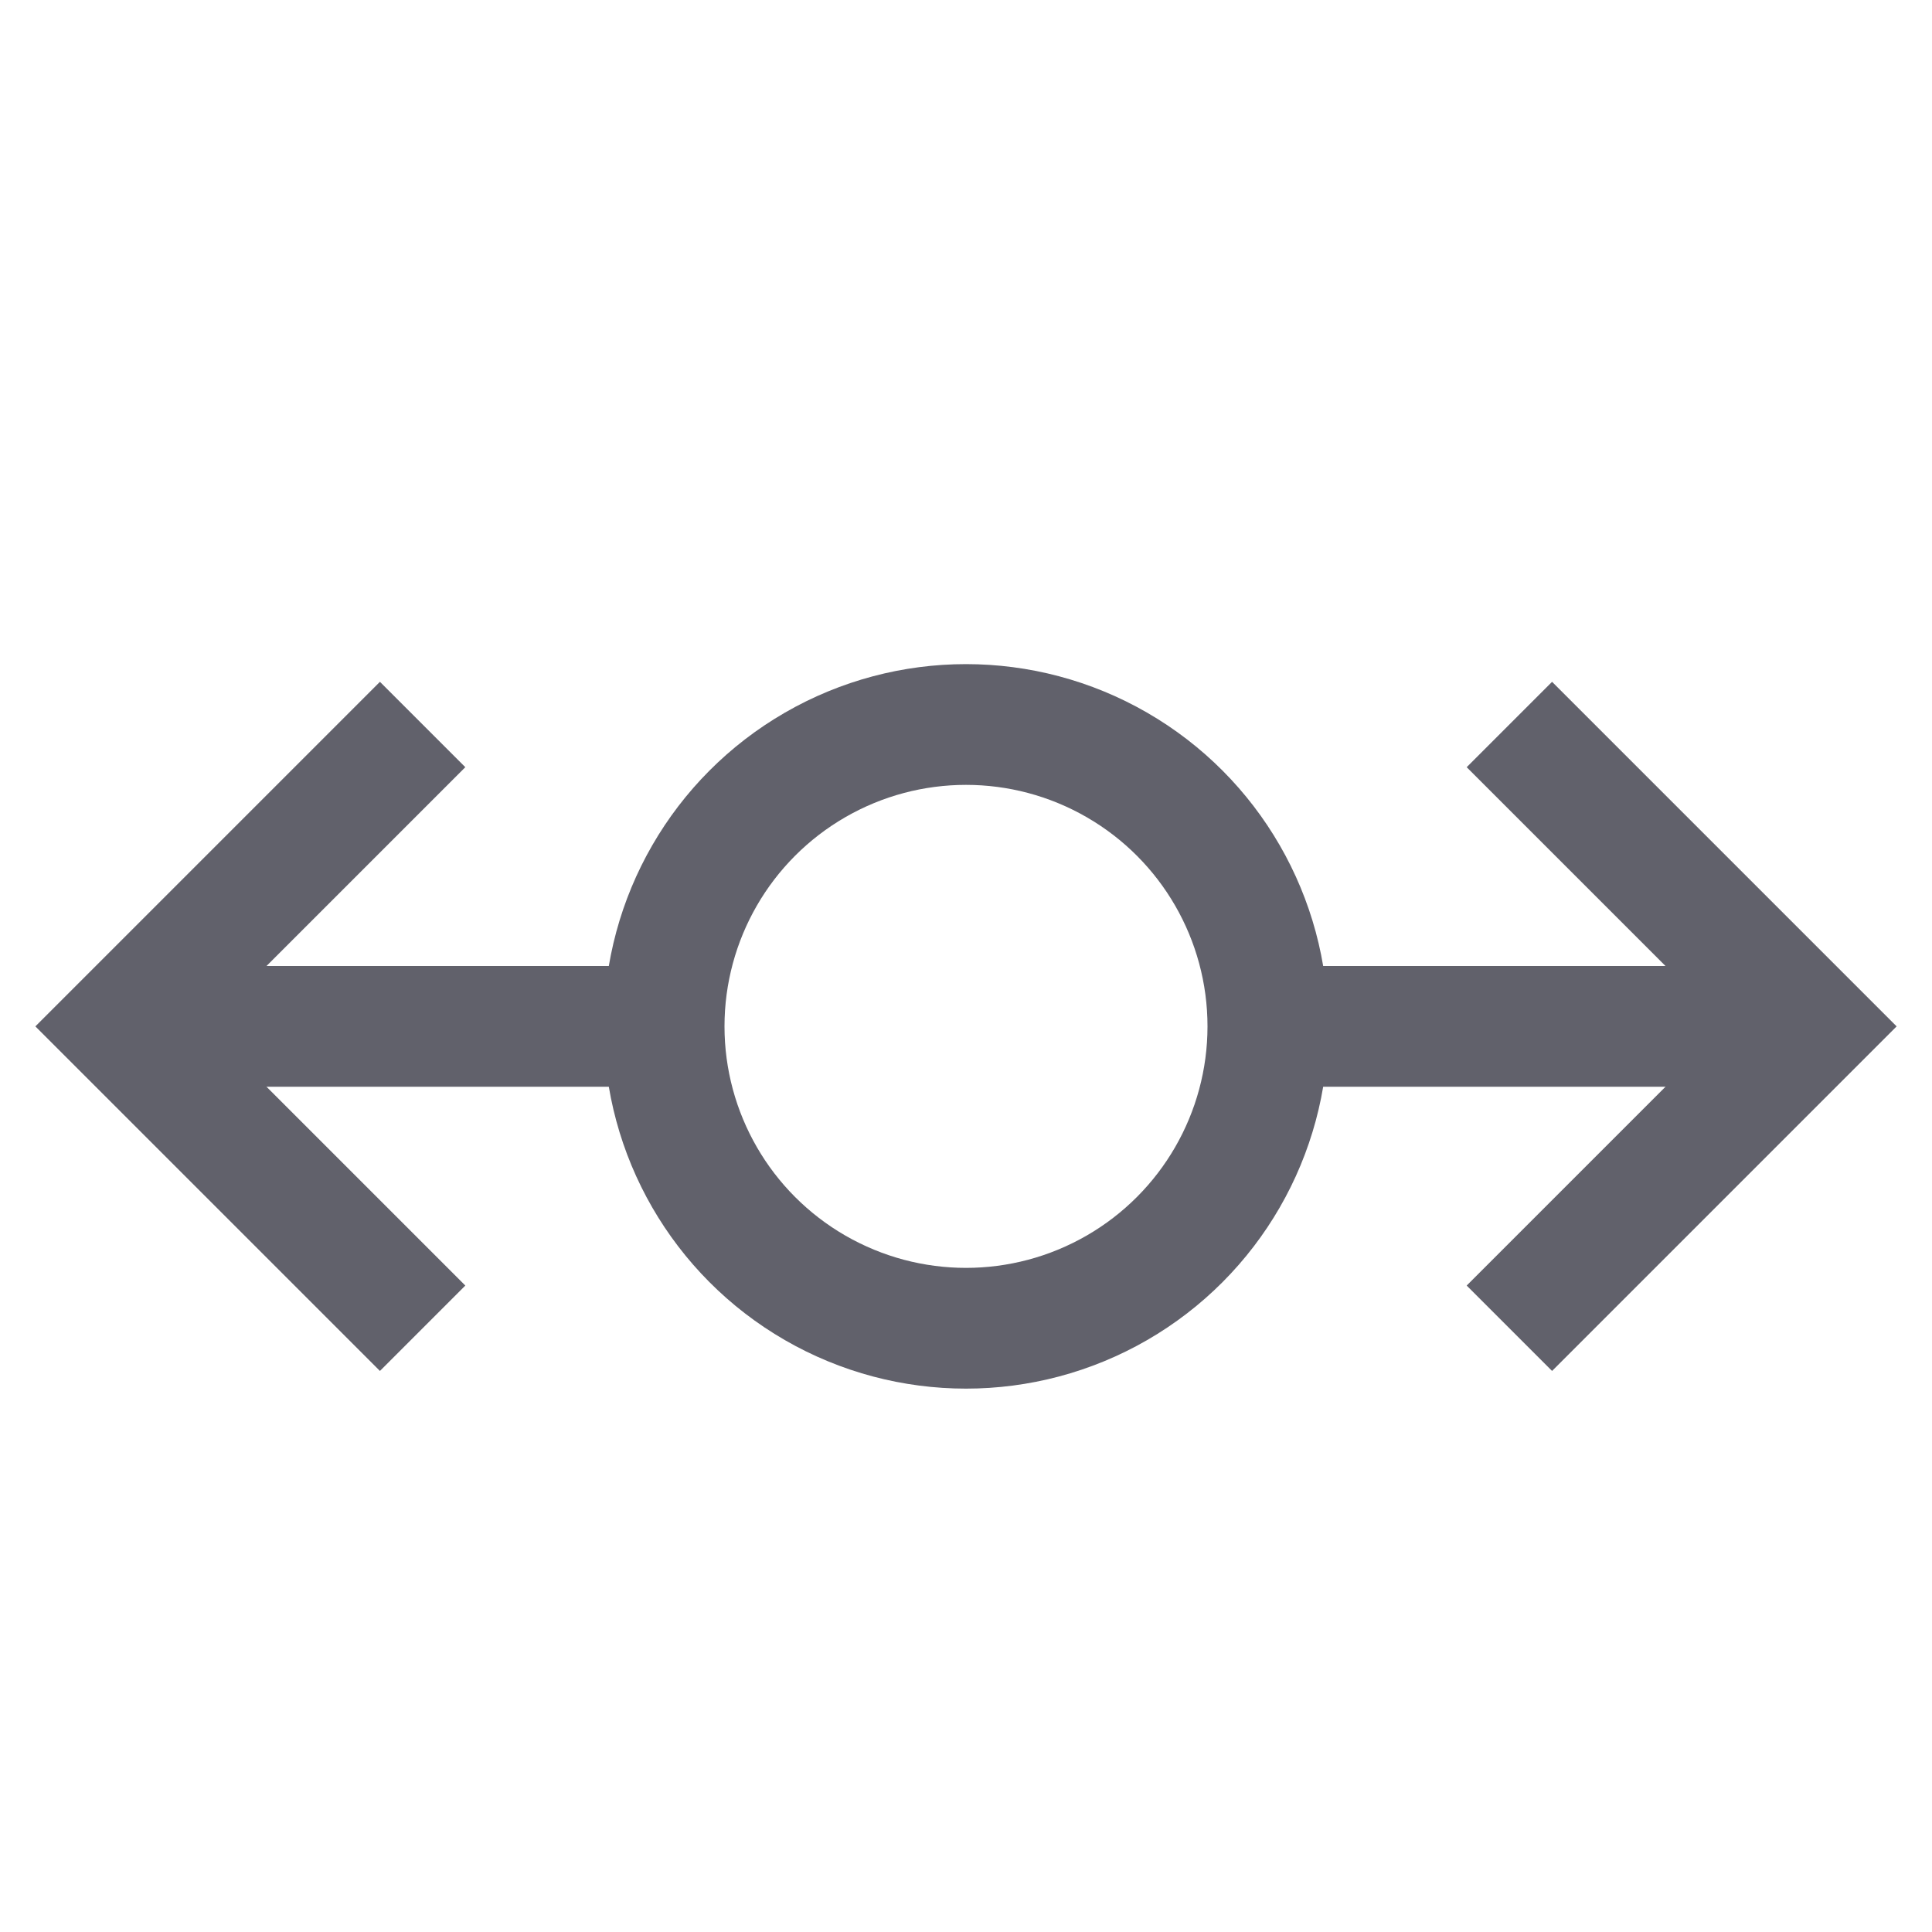 <svg xmlns="http://www.w3.org/2000/svg" height="24" width="24" viewBox="0 0 32 32"><line data-cap="butt" fill="none" stroke="#61616b" stroke-width="2" x1="2" y1="17" x2="11" y2="17"></line> <polyline fill="none" stroke="#61616b" stroke-width="2" points="7,22 2,17 7,12 "></polyline> <line data-cap="butt" fill="none" stroke="#61616b" stroke-width="2" x1="30" y1="17" x2="21" y2="17"></line> <polyline fill="none" stroke="#61616b" stroke-width="2" points="25,22 30,17 25,12 "></polyline> <circle data-color="color-2" fill="none" stroke="#61616b" stroke-width="2" cx="16" cy="17" r="5"></circle></svg>
